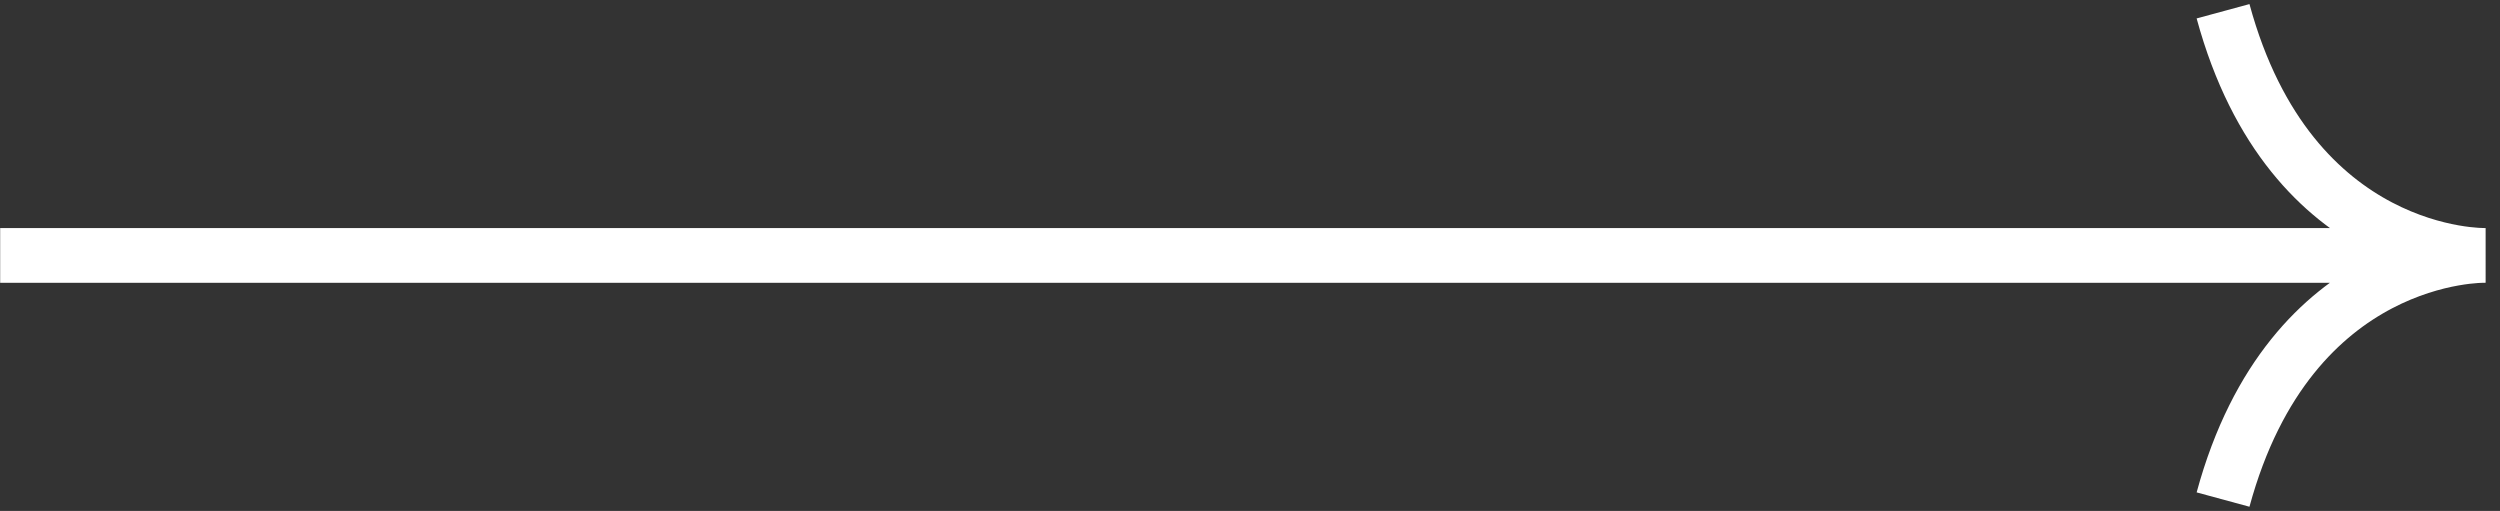 <svg width="137" height="28" viewBox="0 0 137 28" fill="none" xmlns="http://www.w3.org/2000/svg">
<rect x="0" y="0" width="137" height="28" fill="#333333" stroke="none"/>
<path d="M121.823 0.617C125.53 14.262 136.175 13.996 136.175 13.996C136.175 13.996 125.53 13.731 121.823 27.376M136.174 13.997H0.009" stroke="white" stroke-width="3"/>
</svg>
